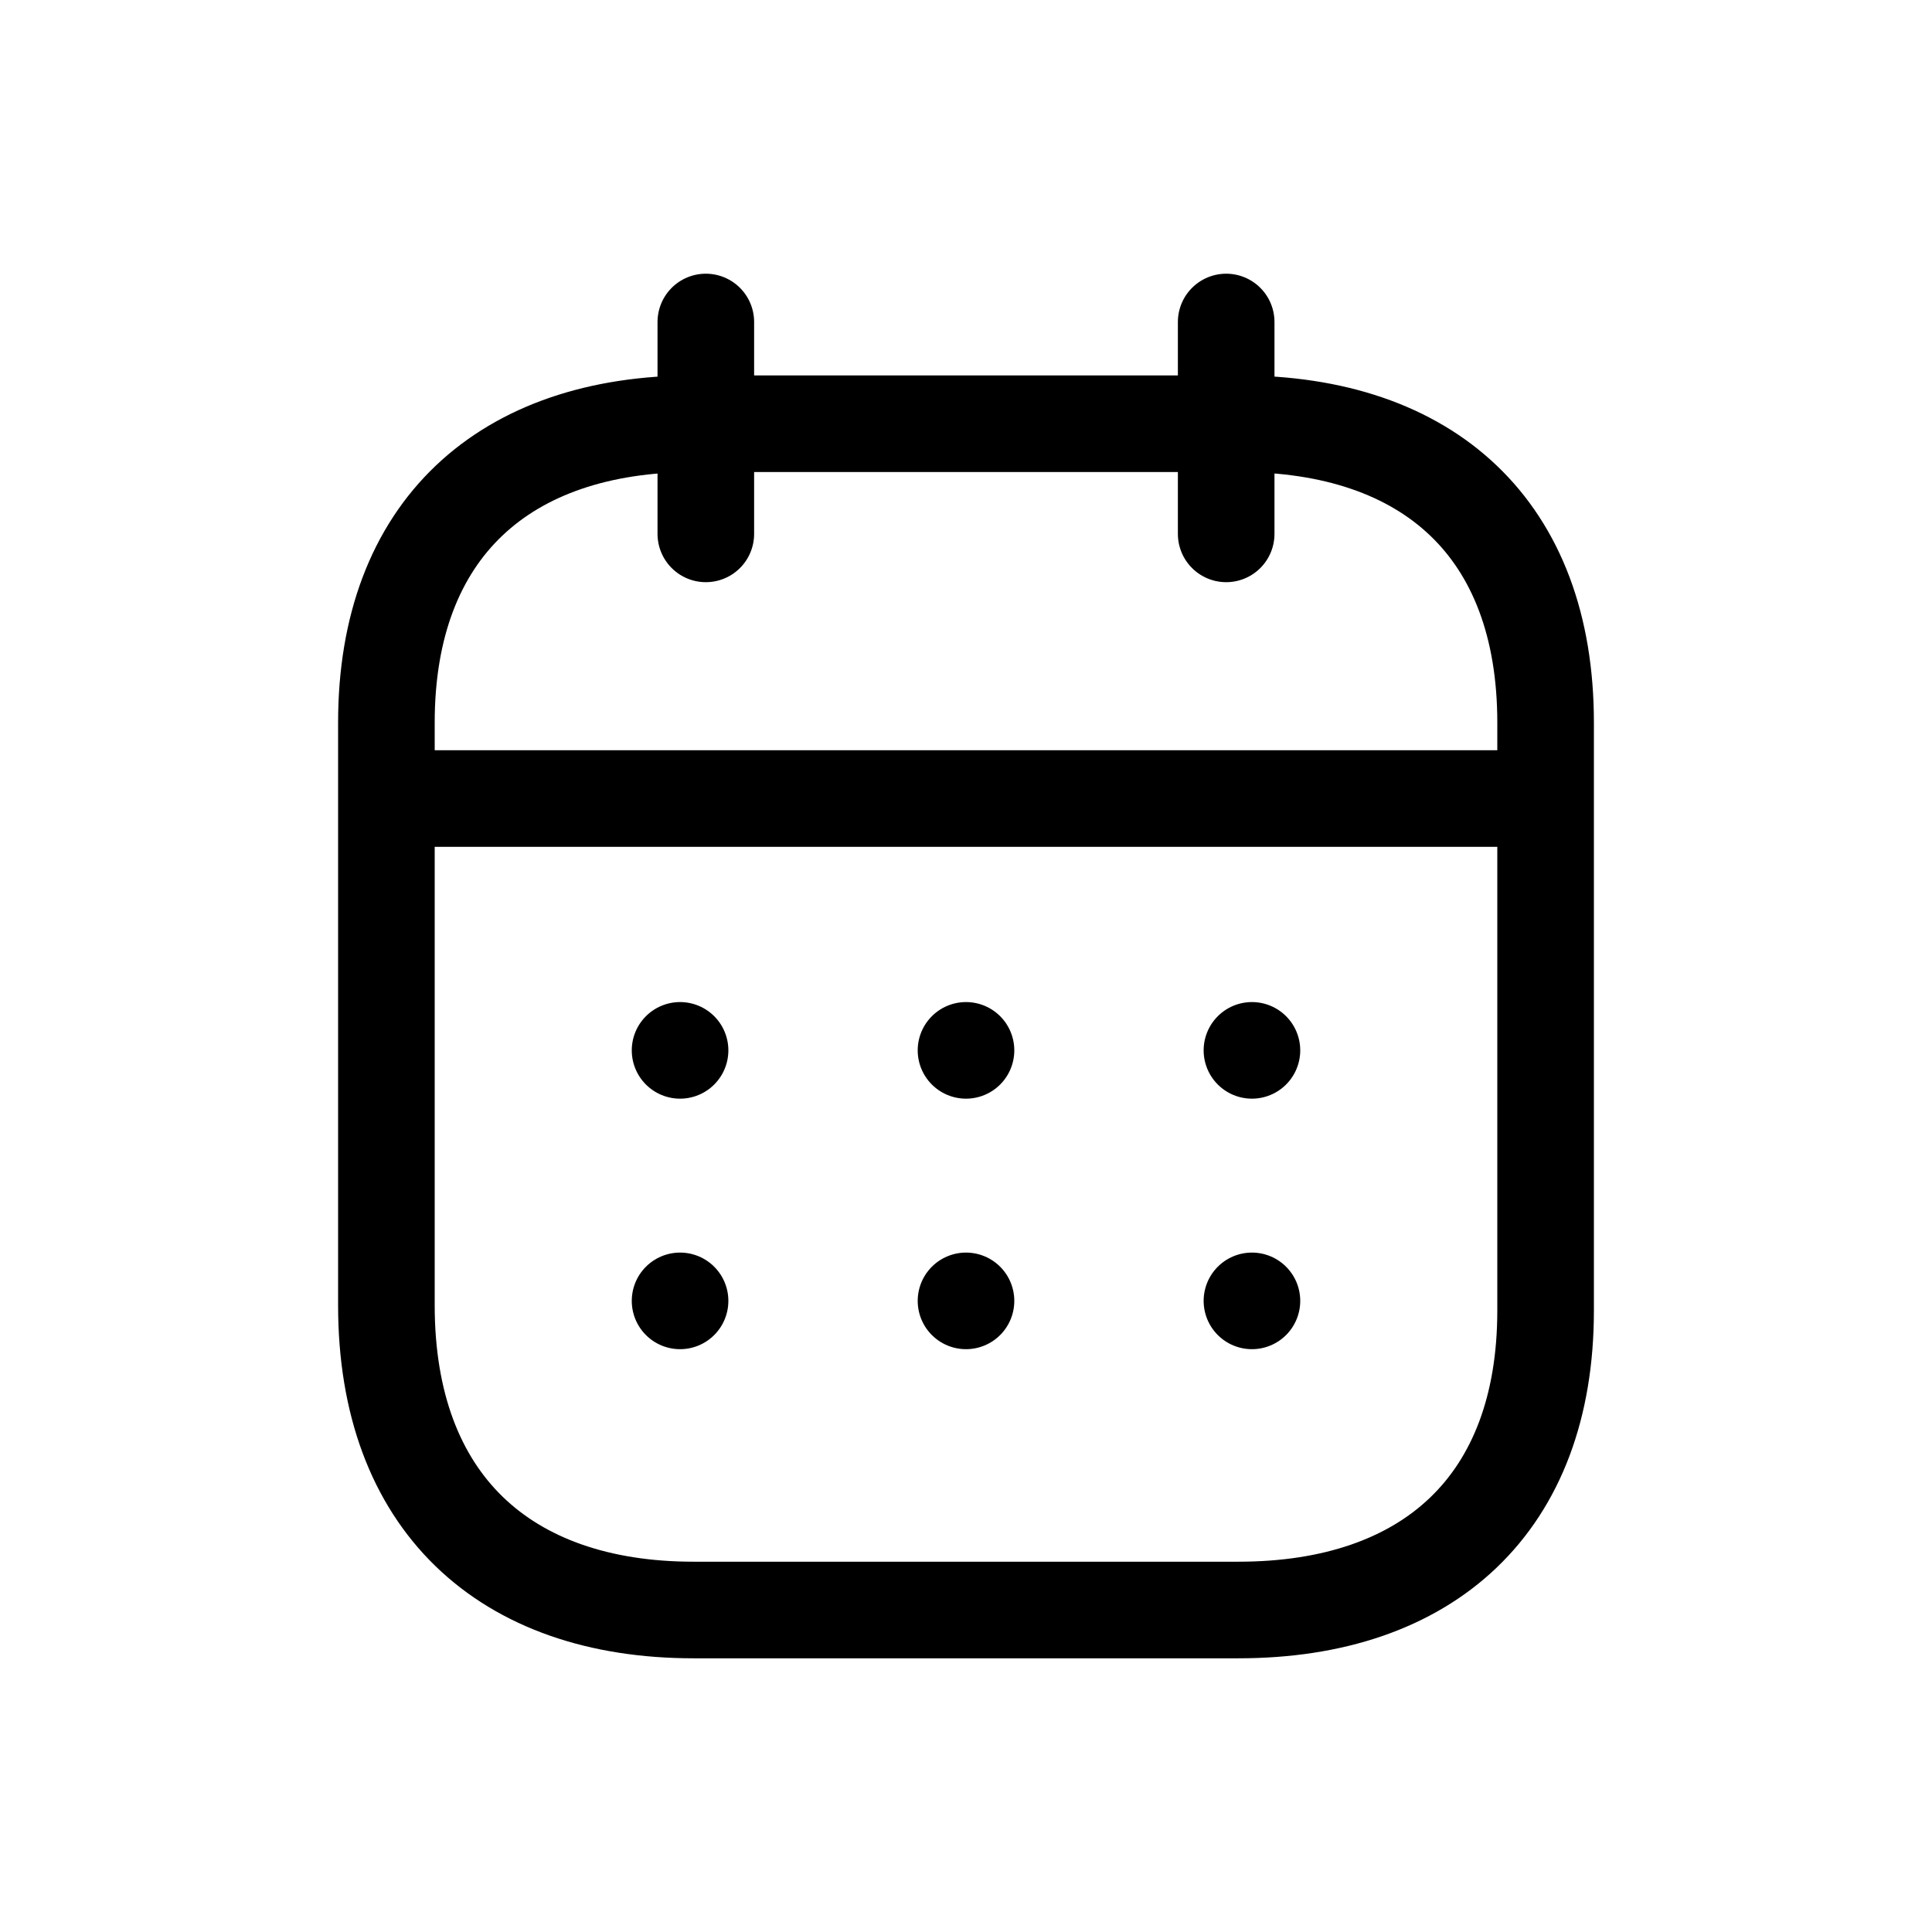 <?xml version="1.0" encoding="UTF-8"?><svg id="Layer_1" xmlns="http://www.w3.org/2000/svg" viewBox="0 0 30 30"><defs><style>.cls-1{fill:none;stroke:#000;stroke-linecap:round;stroke-linejoin:round;stroke-width:1.5px;}</style></defs><g id="Iconly_Light_Calendar"><g id="Calendar-4"><path id="Line_200" class="cls-1" d="m6.09,12.4h17.82"/><path id="Line_201" class="cls-1" d="m19.44,16.31h0"/><path id="Line_202" class="cls-1" d="m15,16.31h0"/><path id="Line_203" class="cls-1" d="m10.56,16.31h0"/><path id="Line_204" class="cls-1" d="m19.44,20.2h0"/><path id="Line_205" class="cls-1" d="m15,20.2h0"/><path id="Line_206" class="cls-1" d="m10.56,20.2h0"/><path id="Line_207" class="cls-1" d="m19.04,5v3.29"/><path id="Line_208" class="cls-1" d="m10.96,5v3.29"/><path id="Path-8" class="cls-1" d="m19.24,6.58h-8.47c-2.94,0-4.77,1.64-4.77,4.64v9.05c0,3.05,1.83,4.73,4.77,4.73h8.46c2.95,0,4.77-1.65,4.77-4.65v-9.13c0-3.01-1.82-4.64-4.76-4.64Z"/></g></g></svg>